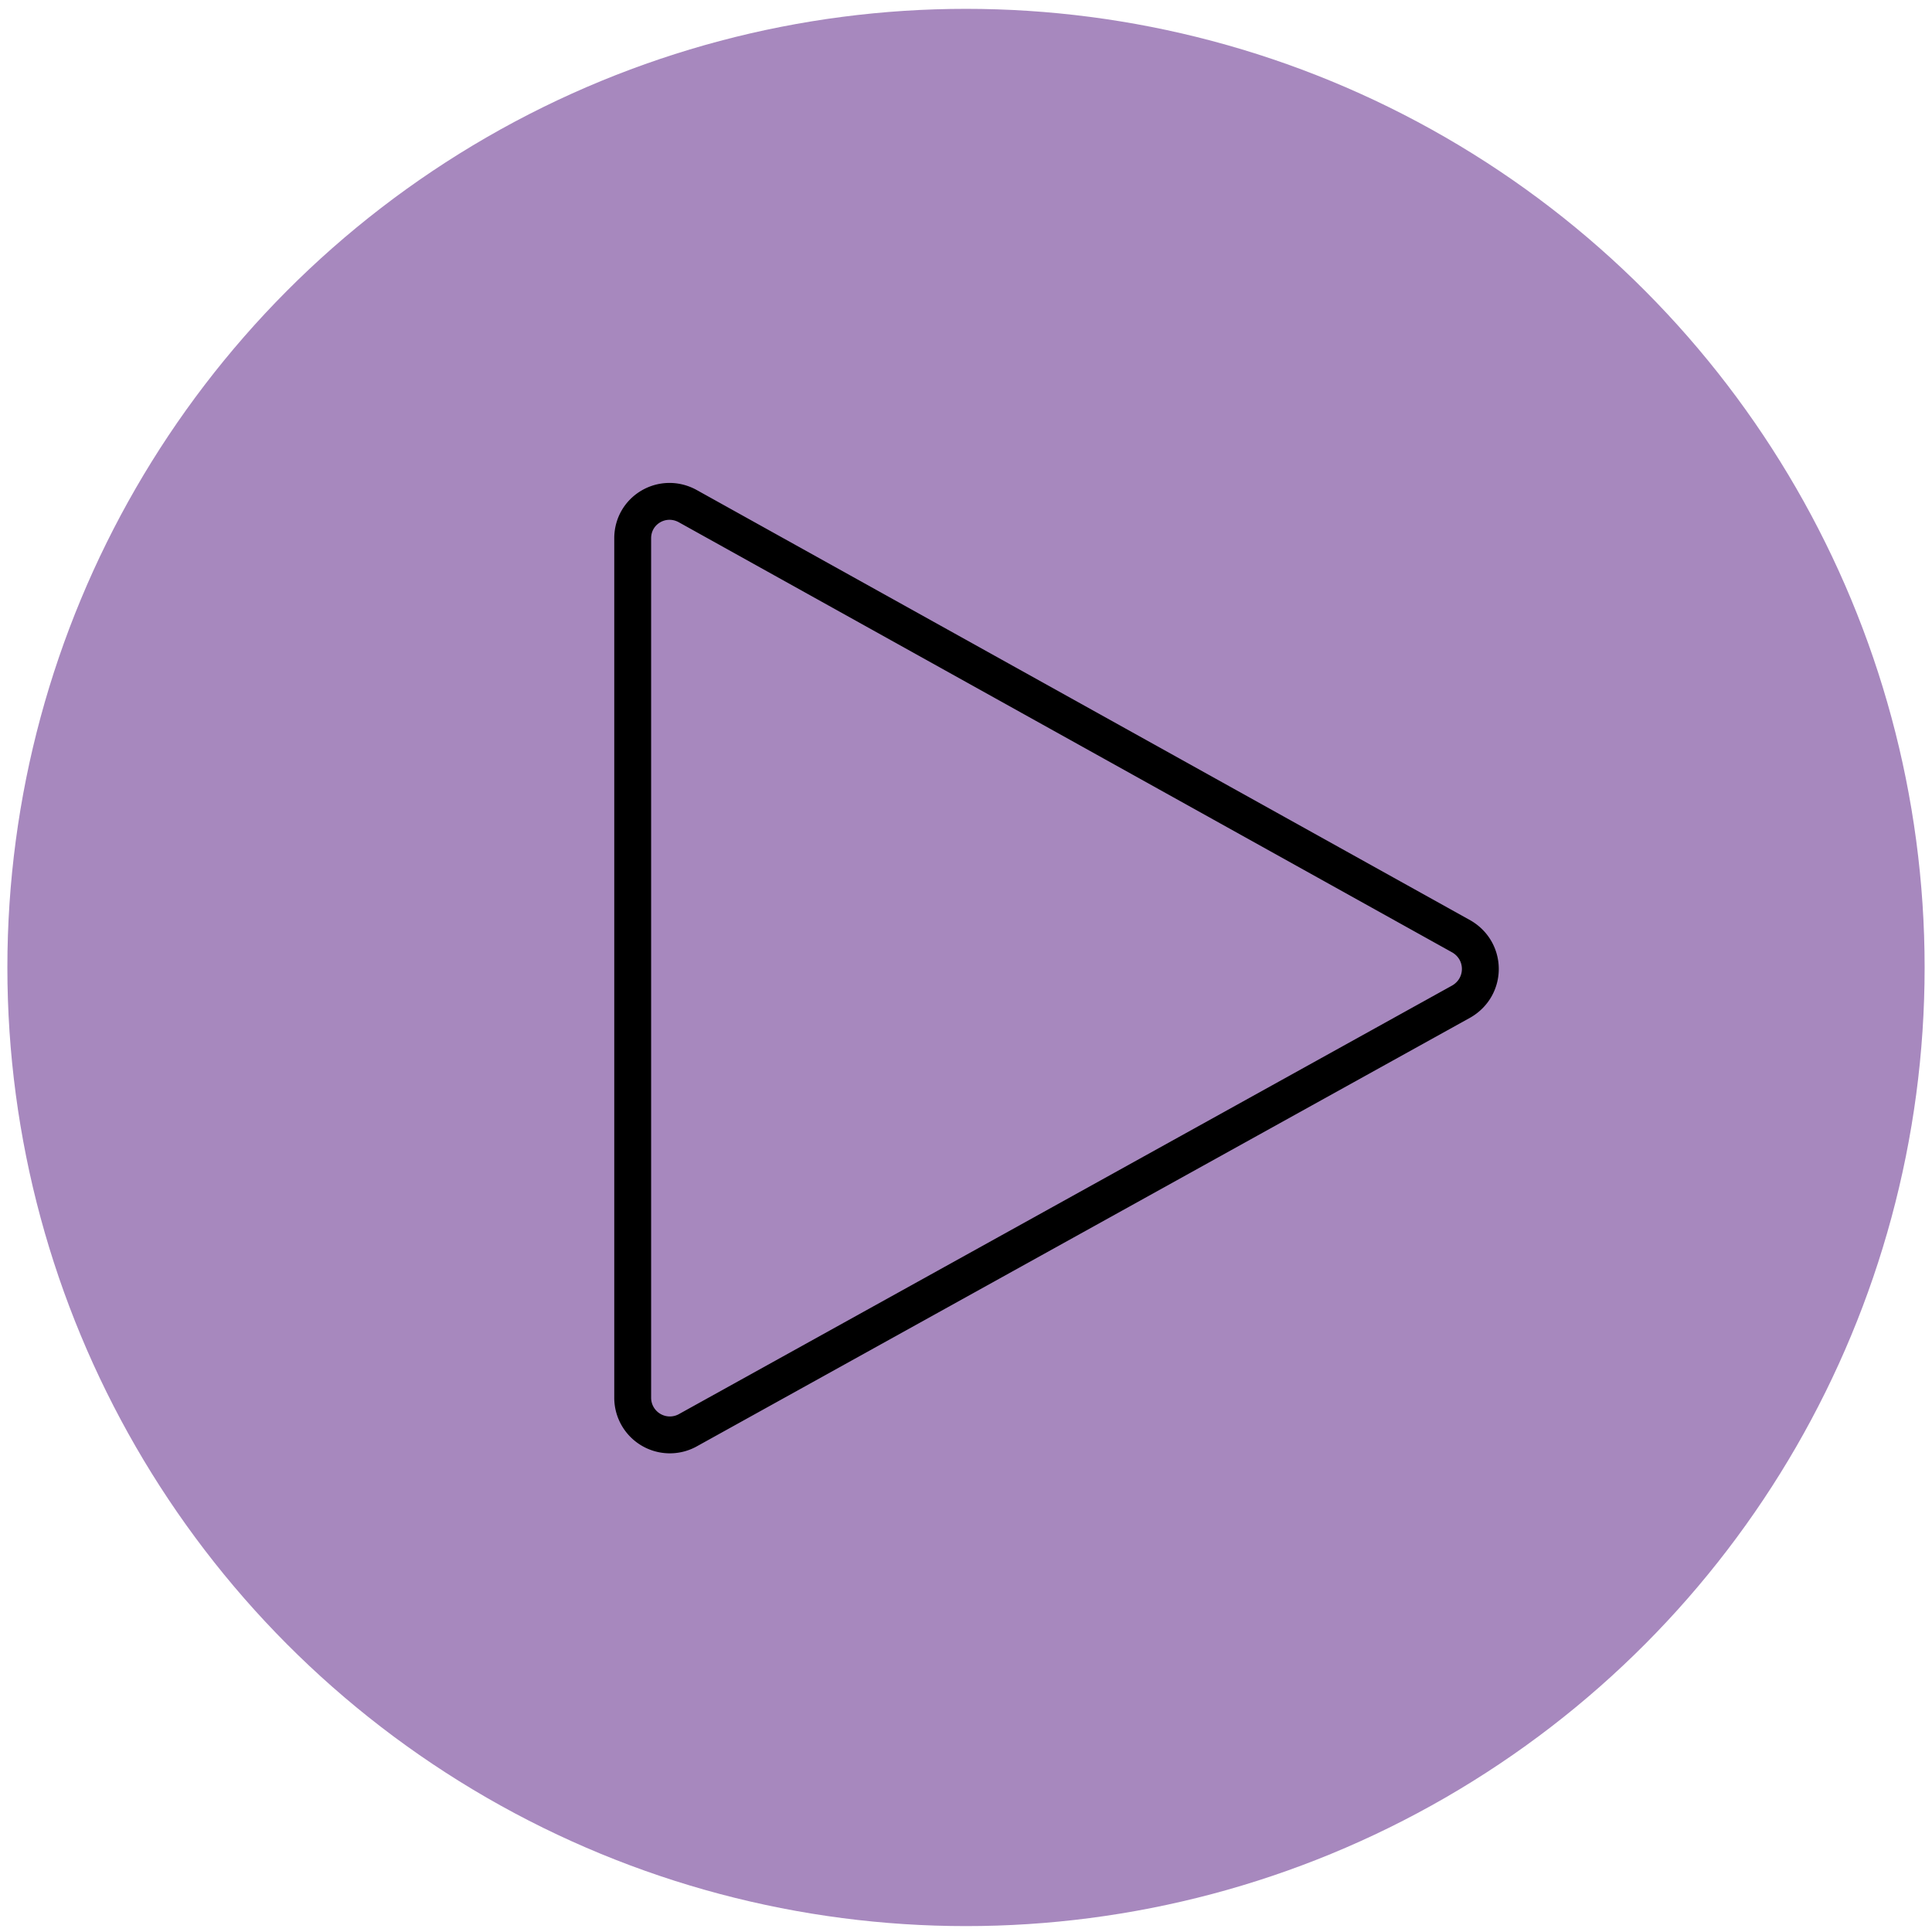 <svg xmlns="http://www.w3.org/2000/svg" viewBox="0 0 13.1 13.1" style="enable-background:new 0 0 13.1 13.1" xml:space="preserve">
  <switch>
    <g>
      <circle cx="6.55" cy="6.56" r="6.5" style="fill:#a788be"/>
      <path d="M4.29 9.48V3.65c0-.19.2-.31.37-.22l5.25 2.92c.17.1.17.34 0 .44L4.66 9.7a.252.252 0 0 1-.37-.22z" style="fill:none;stroke:#000;stroke-width:.25;stroke-linecap:round;stroke-linejoin:round"/>
    </g>
  </switch>
</svg>
